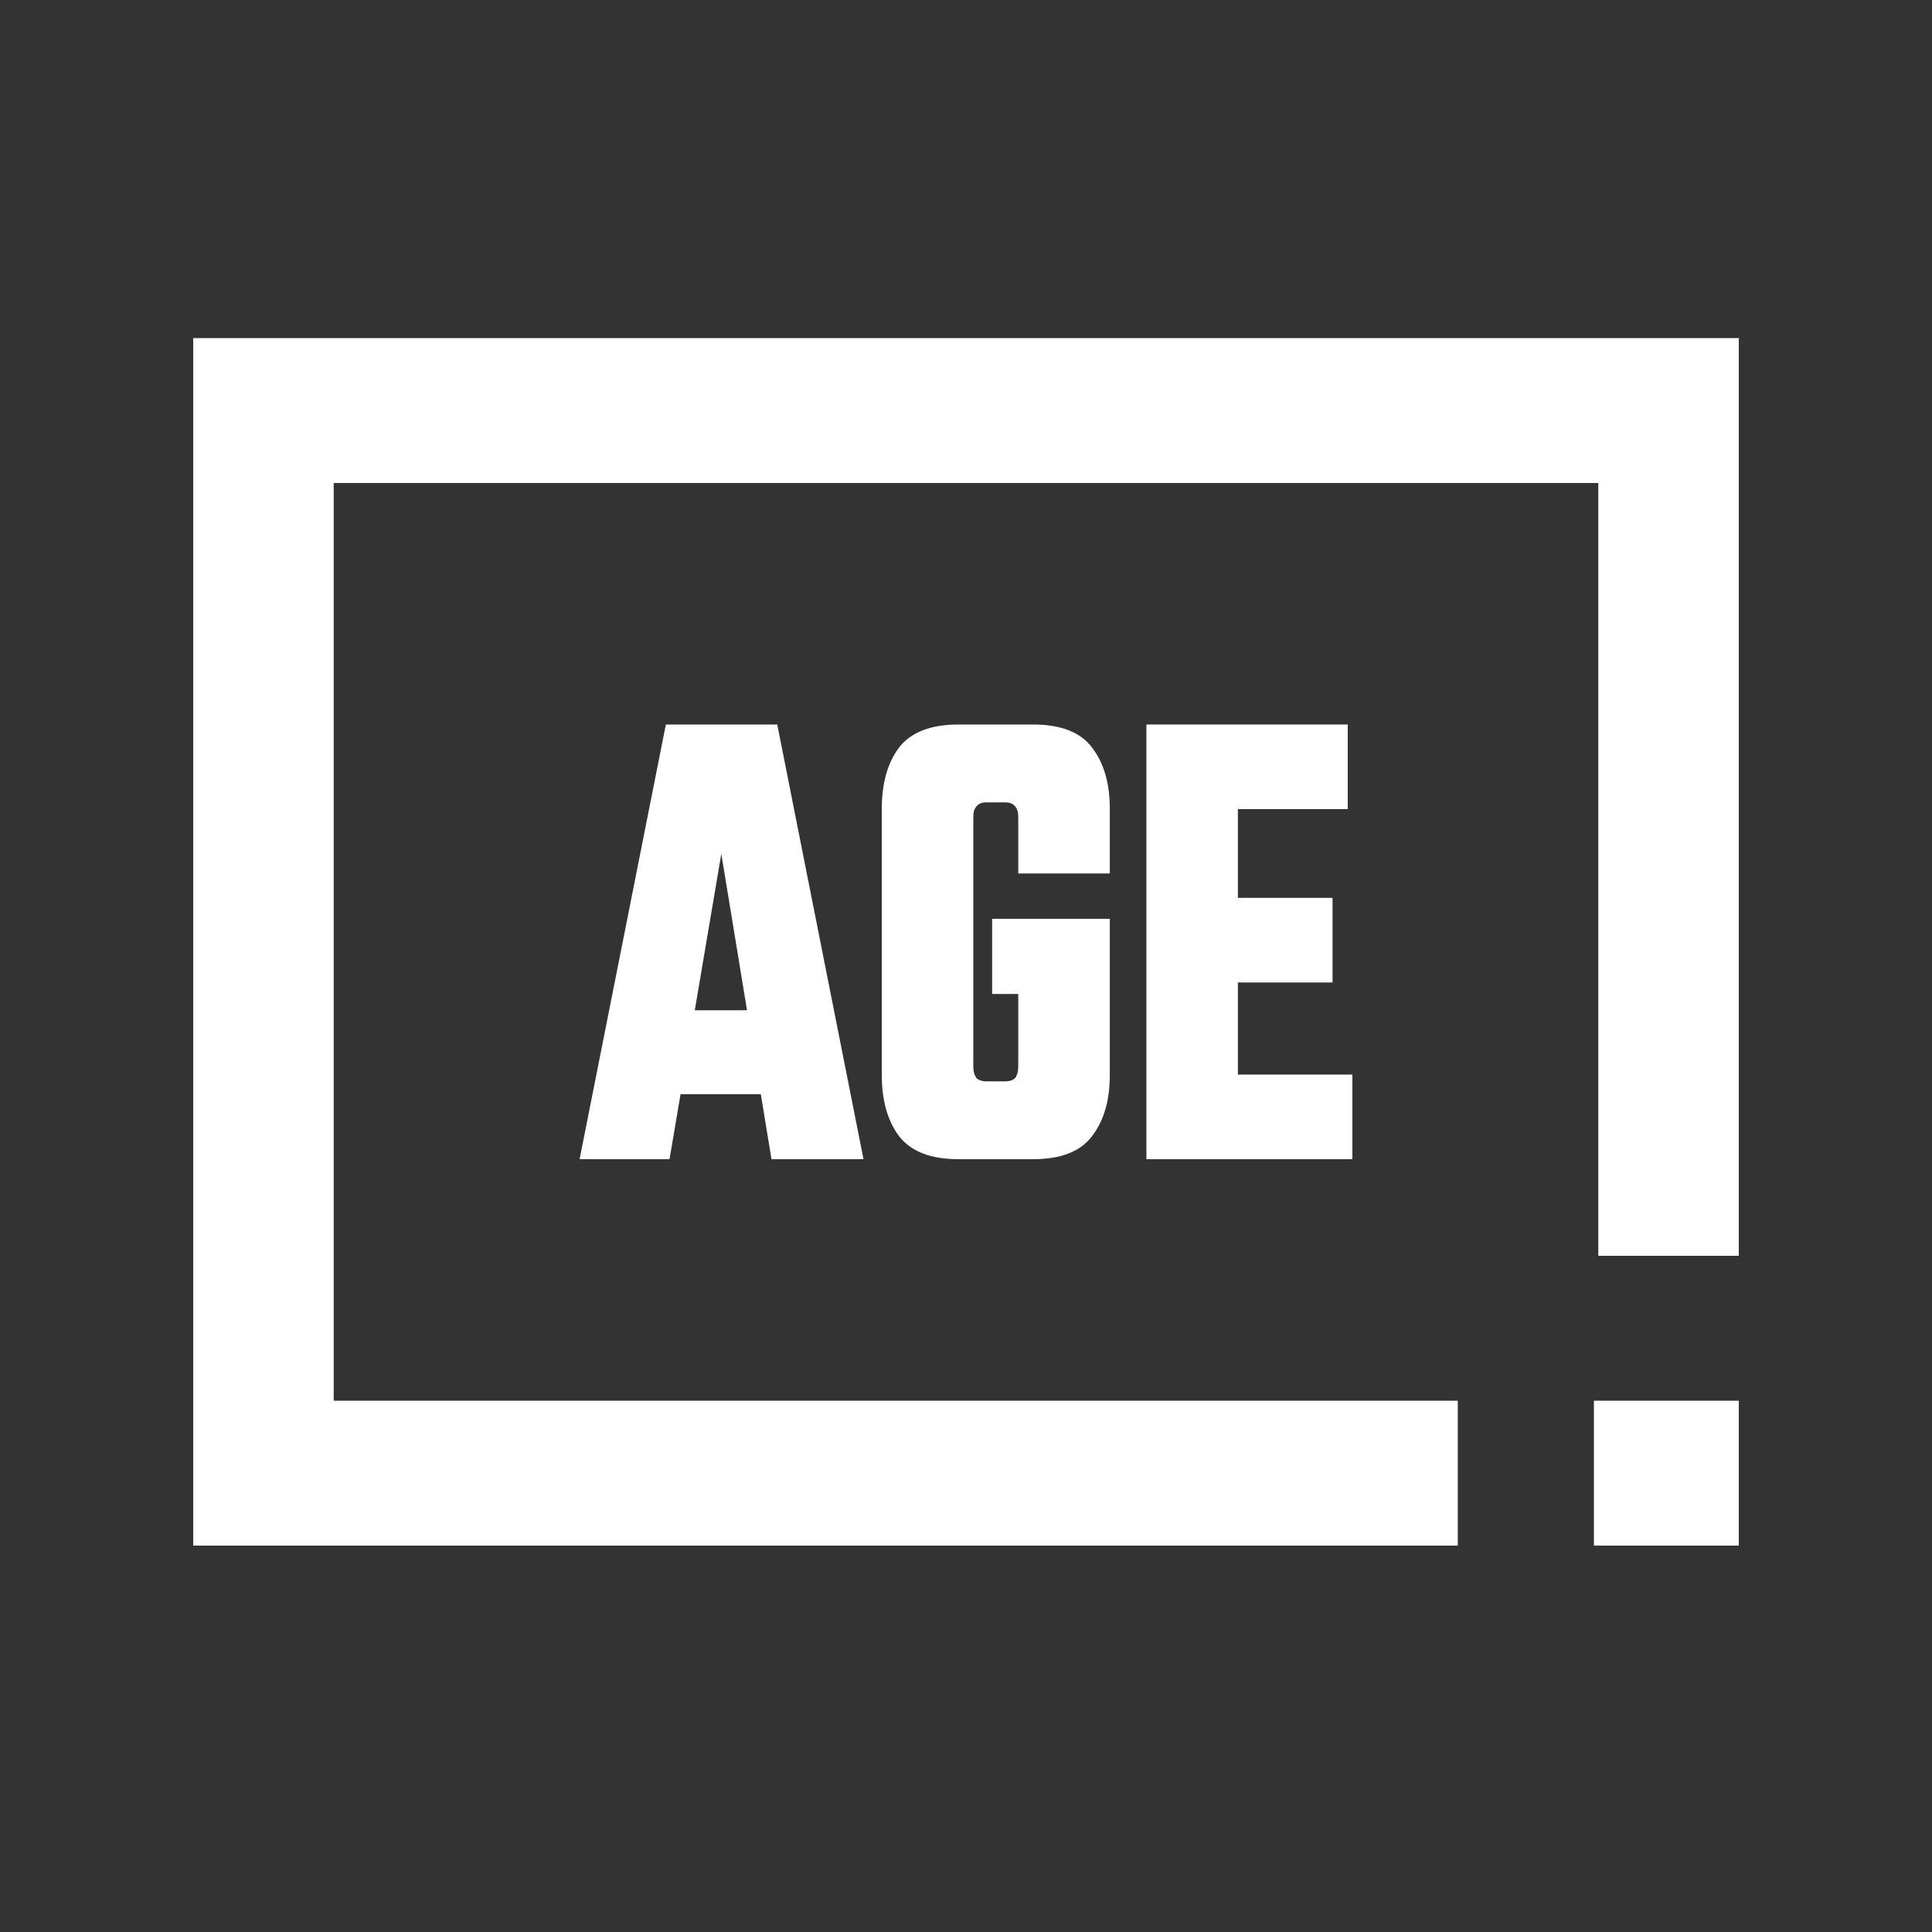 <svg width="40" height="40" viewBox="0 0 40 40" fill="none" xmlns="http://www.w3.org/2000/svg">
<rect x="0" y="0" width="40" height="40" fill="#333333" stroke="none"/>
<path d="M6.909 10H33.091V26H36V7H4V32H30.182V29H6.909V10Z" fill="white"/>
<path d="M33 29V31.7V32H36V29H33Z" fill="white"/>
<path d="M23.735 15H25.629V24H23.735V15ZM27.589 18.589V20.341H24.547V18.589H27.589ZM27.903 15V16.752H24.406V15H27.903ZM28 22.248V24H24.406V22.248H28Z" fill="white"/>
<path d="M20.151 16.921V22.079C20.151 22.182 20.173 22.262 20.216 22.318C20.26 22.364 20.328 22.388 20.422 22.388H20.671V24H19.848C19.271 24 18.86 23.841 18.614 23.523C18.376 23.206 18.257 22.785 18.257 22.262V16.738C18.257 16.215 18.376 15.794 18.614 15.477C18.86 15.159 19.271 15 19.848 15H20.715V16.612H20.422C20.328 16.612 20.26 16.64 20.216 16.696C20.173 16.743 20.151 16.818 20.151 16.921ZM22.977 19.023V20.579H20.541V19.023H22.977ZM21.082 18.084V16.921C21.082 16.818 21.061 16.743 21.018 16.696C20.974 16.64 20.906 16.612 20.812 16.612H20.52V15H21.386C21.963 15 22.371 15.159 22.609 15.477C22.854 15.794 22.977 16.215 22.977 16.738V18.084H21.082ZM21.082 22.079V20.103H22.977V22.262C22.977 22.785 22.854 23.206 22.609 23.523C22.371 23.841 21.963 24 21.386 24H20.563V22.388H20.812C20.906 22.388 20.974 22.364 21.018 22.318C21.061 22.262 21.082 22.182 21.082 22.079Z" fill="white"/>
<path d="M16.688 20.916V22.654H13.213V20.916H16.688ZM17.878 24H15.973L14.934 17.678L13.862 24H12L13.786 15H16.092L17.878 24Z" fill="white"/>
</svg>
